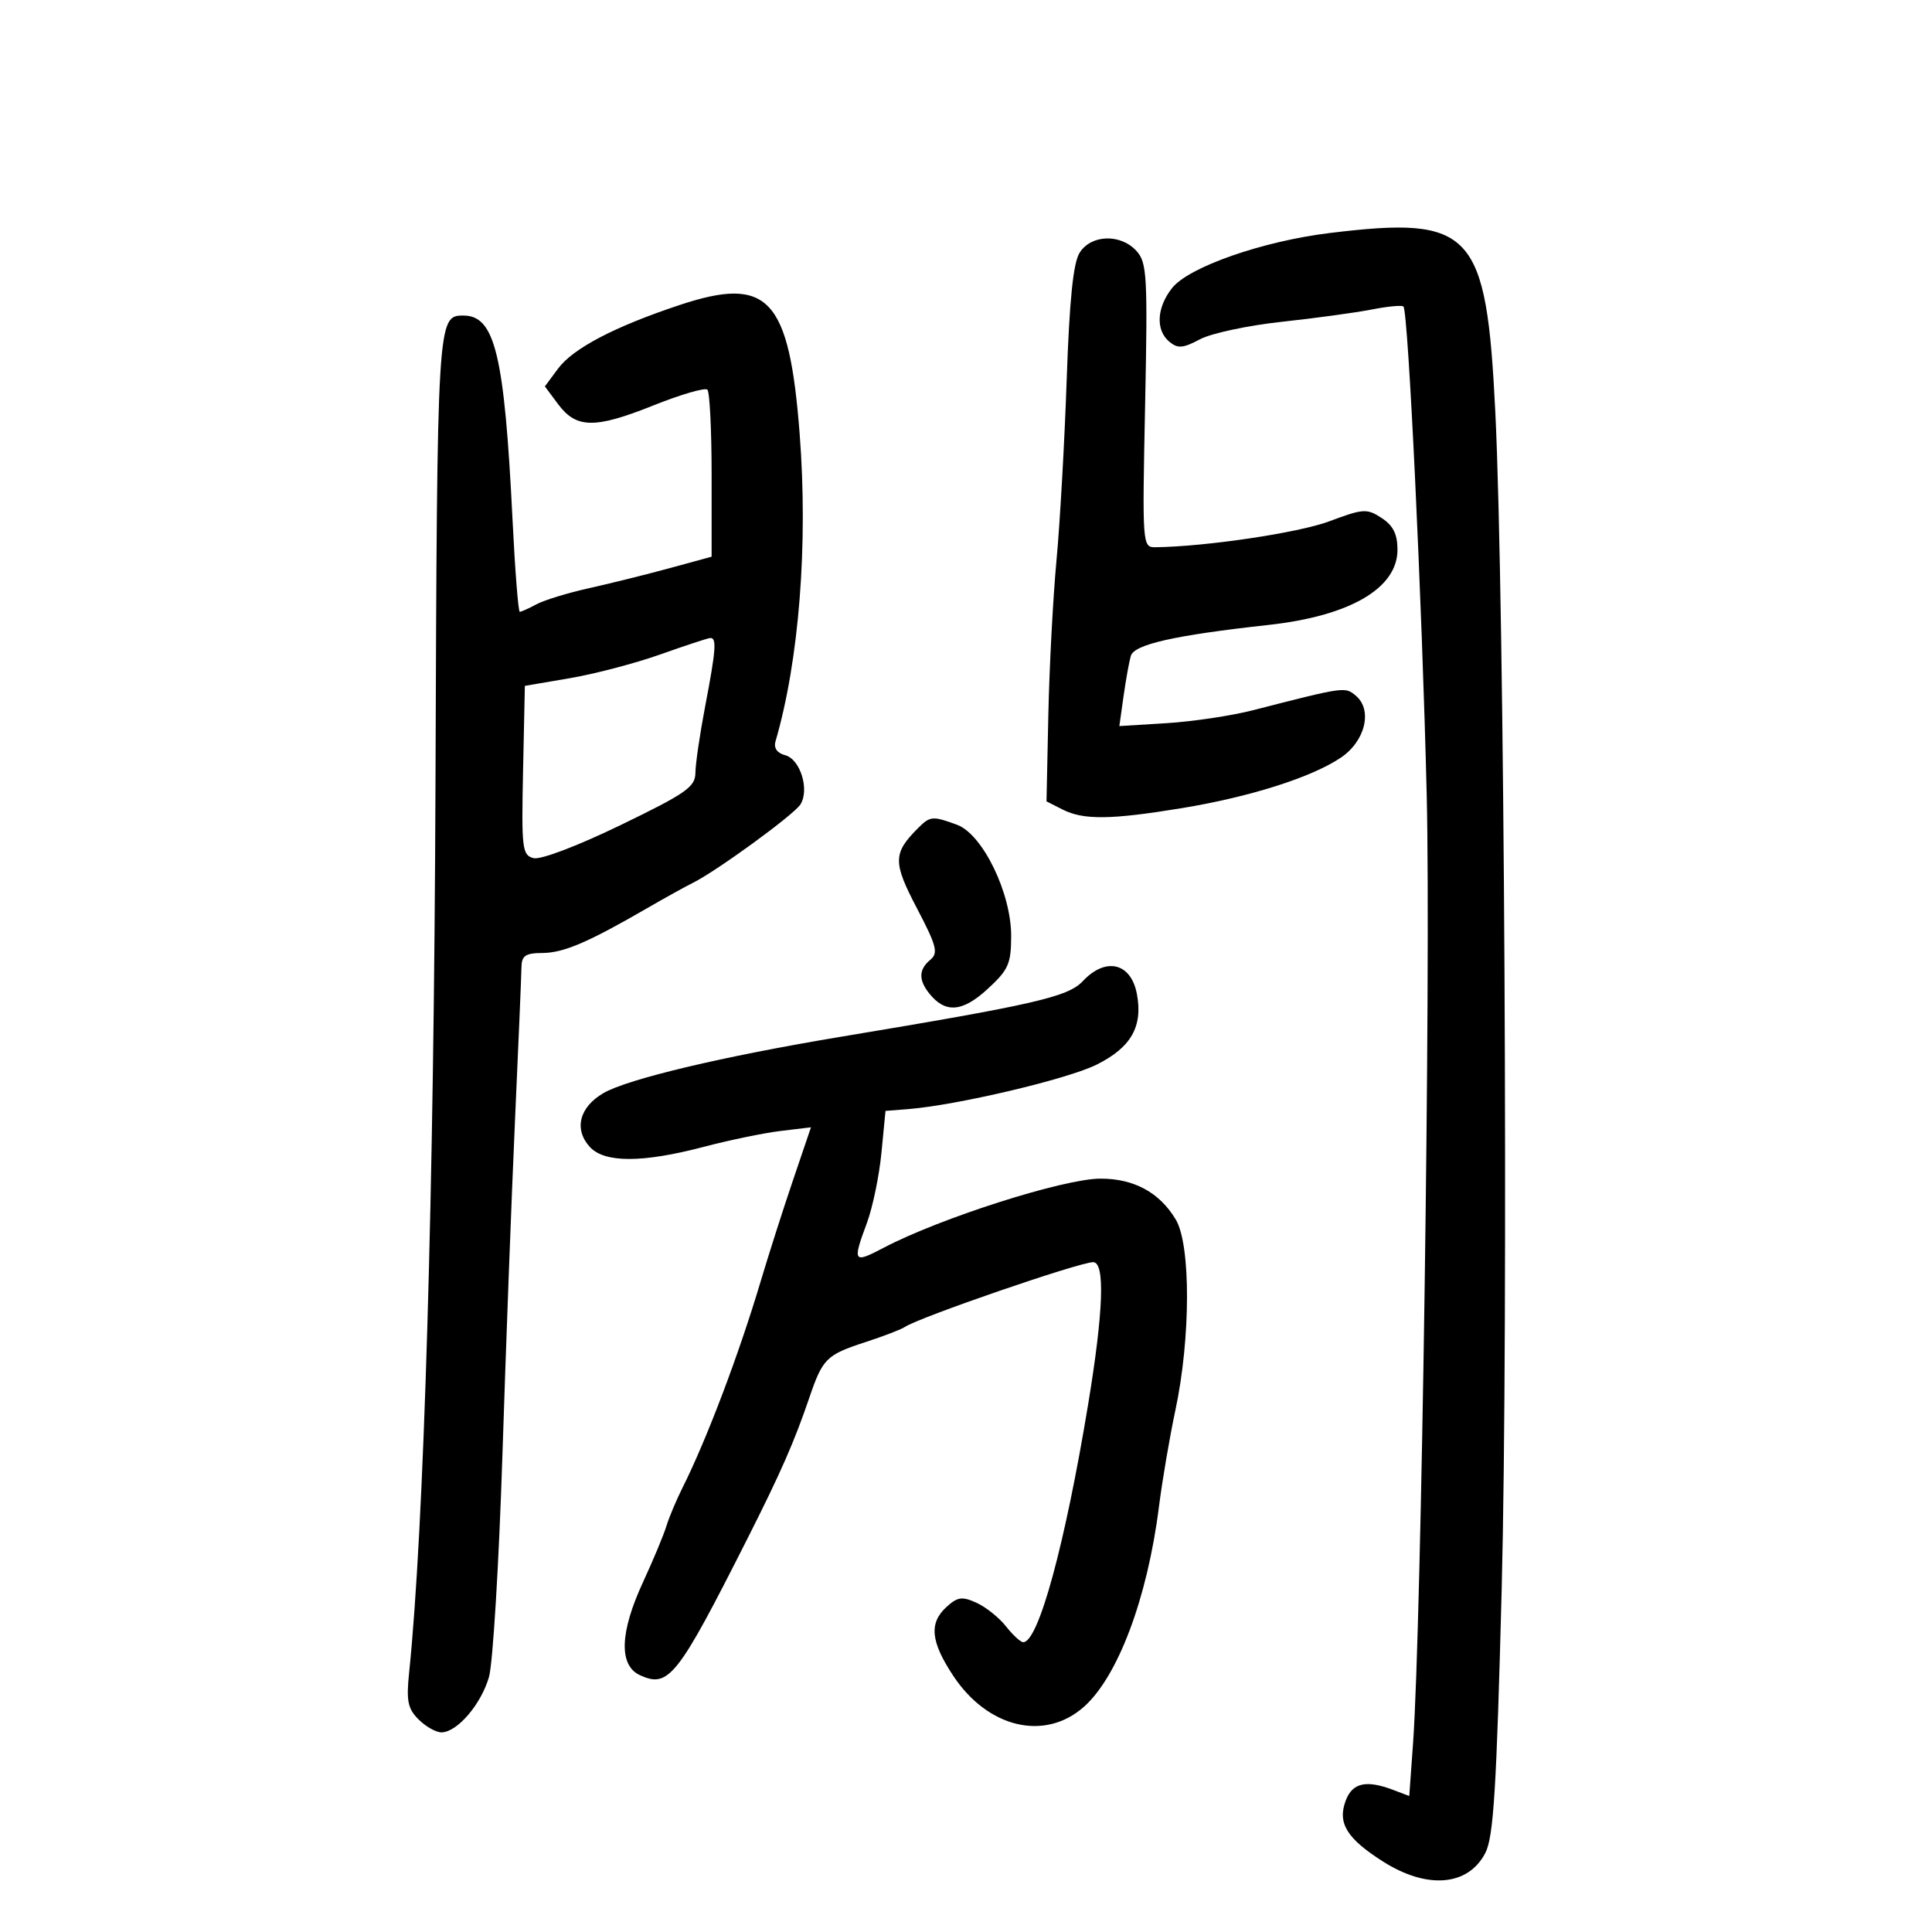 <svg xmlns="http://www.w3.org/2000/svg" width="300" height="300" viewBox="0 0 300 300" version="1.1">
	<path d="M 206.500 36.179 C 196.055 37.449, 184.570 41.460, 181.990 44.740 C 179.597 47.782, 179.424 51.277, 181.577 53.064 C 182.888 54.152, 183.688 54.088, 186.327 52.686 C 188.072 51.759, 193.775 50.538, 199 49.973 C 204.225 49.408, 210.525 48.547, 213 48.060 C 215.475 47.572, 217.692 47.364, 217.926 47.596 C 218.671 48.335, 220.818 93.423, 221.540 123.493 C 222.191 150.645, 220.723 252.525, 219.418 270.693 L 218.830 278.886 216.350 277.943 C 212.161 276.350, 210.018 276.822, 208.975 279.565 C 207.642 283.071, 209.111 285.480, 214.767 289.067 C 221.616 293.411, 227.980 292.873, 230.642 287.725 C 231.921 285.252, 232.382 277.794, 233.185 246.602 C 234.233 205.874, 233.619 92.947, 232.192 64 C 230.804 35.828, 228.643 33.489, 206.500 36.179 M 167.641 39.250 C 166.645 40.845, 166.061 46.592, 165.634 59 C 165.303 68.625, 164.591 81.225, 164.052 87 C 163.513 92.775, 162.944 103.561, 162.786 110.969 L 162.500 124.437 165 125.704 C 168.240 127.346, 172.464 127.299, 183.445 125.499 C 194.043 123.762, 203.622 120.726, 208.197 117.654 C 212.008 115.095, 213.176 110.221, 210.508 108.006 C 208.839 106.622, 208.835 106.622, 194.500 110.299 C 191.200 111.145, 185.195 112.042, 181.155 112.292 L 173.811 112.746 174.462 108.123 C 174.821 105.580, 175.328 102.761, 175.590 101.857 C 176.112 100.057, 182.351 98.653, 197 97.037 C 209.625 95.644, 217 91.341, 217 85.368 C 217 82.943, 216.336 81.611, 214.542 80.436 C 212.251 78.934, 211.697 78.970, 206.400 80.952 C 201.637 82.734, 187.269 84.876, 179.430 84.974 C 177.385 85, 177.366 84.733, 177.811 62.974 C 178.223 42.852, 178.108 40.776, 176.476 38.974 C 174.020 36.259, 169.419 36.403, 167.641 39.250 M 105.500 47.373 C 95.421 50.724, 88.979 54.099, 86.646 57.250 L 84.609 60 86.654 62.750 C 89.478 66.549, 92.366 66.594, 101.401 62.976 C 105.685 61.261, 109.485 60.151, 109.845 60.509 C 110.205 60.868, 110.500 66.850, 110.500 73.802 L 110.500 86.442 104 88.218 C 100.425 89.194, 94.800 90.592, 91.500 91.325 C 88.200 92.057, 84.517 93.183, 83.316 93.828 C 82.114 94.473, 80.942 95, 80.710 95 C 80.479 95, 79.974 88.588, 79.588 80.750 C 78.325 55.094, 76.862 49, 71.967 49 C 67.896 49, 67.882 49.227, 67.622 121.679 C 67.394 184.957, 65.838 237.443, 63.527 259.742 C 63.075 264.110, 63.319 265.319, 64.992 266.992 C 66.096 268.096, 67.695 269, 68.545 269 C 70.981 269, 74.732 264.622, 75.933 260.378 C 76.536 258.245, 77.473 242.775, 78.014 226 C 78.555 209.225, 79.434 185.825, 79.968 174 C 80.503 162.175, 80.953 151.488, 80.970 150.250 C 80.995 148.389, 81.562 147.996, 84.250 147.978 C 87.527 147.956, 91.332 146.326, 100.500 141.016 C 103.250 139.424, 106.400 137.678, 107.500 137.138 C 111.196 135.321, 123.285 126.516, 124.295 124.905 C 125.731 122.613, 124.263 117.882, 121.926 117.271 C 120.674 116.943, 120.119 116.153, 120.419 115.126 C 124.082 102.584, 125.498 84.537, 124.169 67.347 C 122.535 46.232, 119.311 42.782, 105.500 47.373 M 102.500 101.631 C 98.650 102.996, 92.350 104.650, 88.500 105.306 L 81.500 106.500 81.222 119.626 C 80.964 131.812, 81.080 132.788, 82.845 133.249 C 83.946 133.537, 89.637 131.378, 96.357 128.123 C 106.553 123.185, 107.969 122.196, 107.983 120 C 107.993 118.625, 108.675 113.973, 109.500 109.662 C 111.193 100.815, 111.324 98.968, 110.250 99.074 C 109.838 99.115, 106.350 100.266, 102.500 101.631 M 142.565 128.578 C 138.650 132.493, 138.629 133.874, 142.371 141.017 C 145.438 146.873, 145.728 147.981, 144.465 149.029 C 142.671 150.518, 142.605 152.115, 144.250 154.208 C 146.733 157.367, 149.398 157.193, 153.300 153.619 C 156.589 150.607, 157.001 149.690, 157.013 145.365 C 157.032 138.678, 152.585 129.535, 148.601 128.068 C 144.821 126.676, 144.434 126.709, 142.565 128.578 M 168.147 152.343 C 165.840 154.799, 160.744 155.971, 130.500 161 C 112.278 164.031, 97.457 167.550, 93.698 169.739 C 89.963 171.914, 89.091 175.338, 91.575 178.082 C 93.842 180.588, 99.730 180.591, 109.239 178.091 C 113.232 177.041, 118.621 175.927, 121.213 175.615 L 125.927 175.048 123.133 183.274 C 121.597 187.798, 119.334 194.875, 118.106 199 C 114.743 210.293, 109.711 223.580, 105.986 231 C 105.020 232.925, 103.888 235.621, 103.471 236.991 C 103.054 238.361, 101.427 242.259, 99.856 245.653 C 96.226 253.496, 96.061 258.615, 99.391 260.132 C 103.836 262.157, 105.197 260.427, 116.020 239 C 121.246 228.653, 123.333 223.902, 125.684 217 C 127.742 210.961, 128.329 210.379, 134.327 208.422 C 137.172 207.495, 139.950 206.429, 140.500 206.054 C 142.688 204.564, 167.656 195.973, 169.750 195.990 C 171.615 196.005, 171.347 203.615, 168.977 218 C 165.373 239.867, 161.247 255, 158.887 255 C 158.479 255, 157.275 253.894, 156.212 252.542 C 155.148 251.190, 153.092 249.544, 151.643 248.883 C 149.414 247.868, 148.700 247.962, 147.004 249.496 C 144.221 252.015, 144.496 254.896, 148.027 260.228 C 153.376 268.303, 162.181 270.414, 168.257 265.079 C 173.561 260.422, 178.157 248.213, 179.956 234 C 180.478 229.875, 181.627 223.125, 182.509 219 C 184.891 207.867, 184.927 193.326, 182.582 189.386 C 180.075 185.172, 176.066 182.996, 170.846 183.018 C 165.123 183.041, 145.980 189.148, 137.250 193.735 C 132.484 196.239, 132.341 196.029, 134.621 189.876 C 135.513 187.469, 136.525 182.575, 136.871 179 L 137.500 172.500 141 172.223 C 148.585 171.624, 165.754 167.574, 170.289 165.314 C 175.634 162.650, 177.486 159.403, 176.539 154.357 C 175.627 149.496, 171.706 148.555, 168.147 152.343" stroke="none" fill="black" fill-rule="evenodd"/>
</svg>